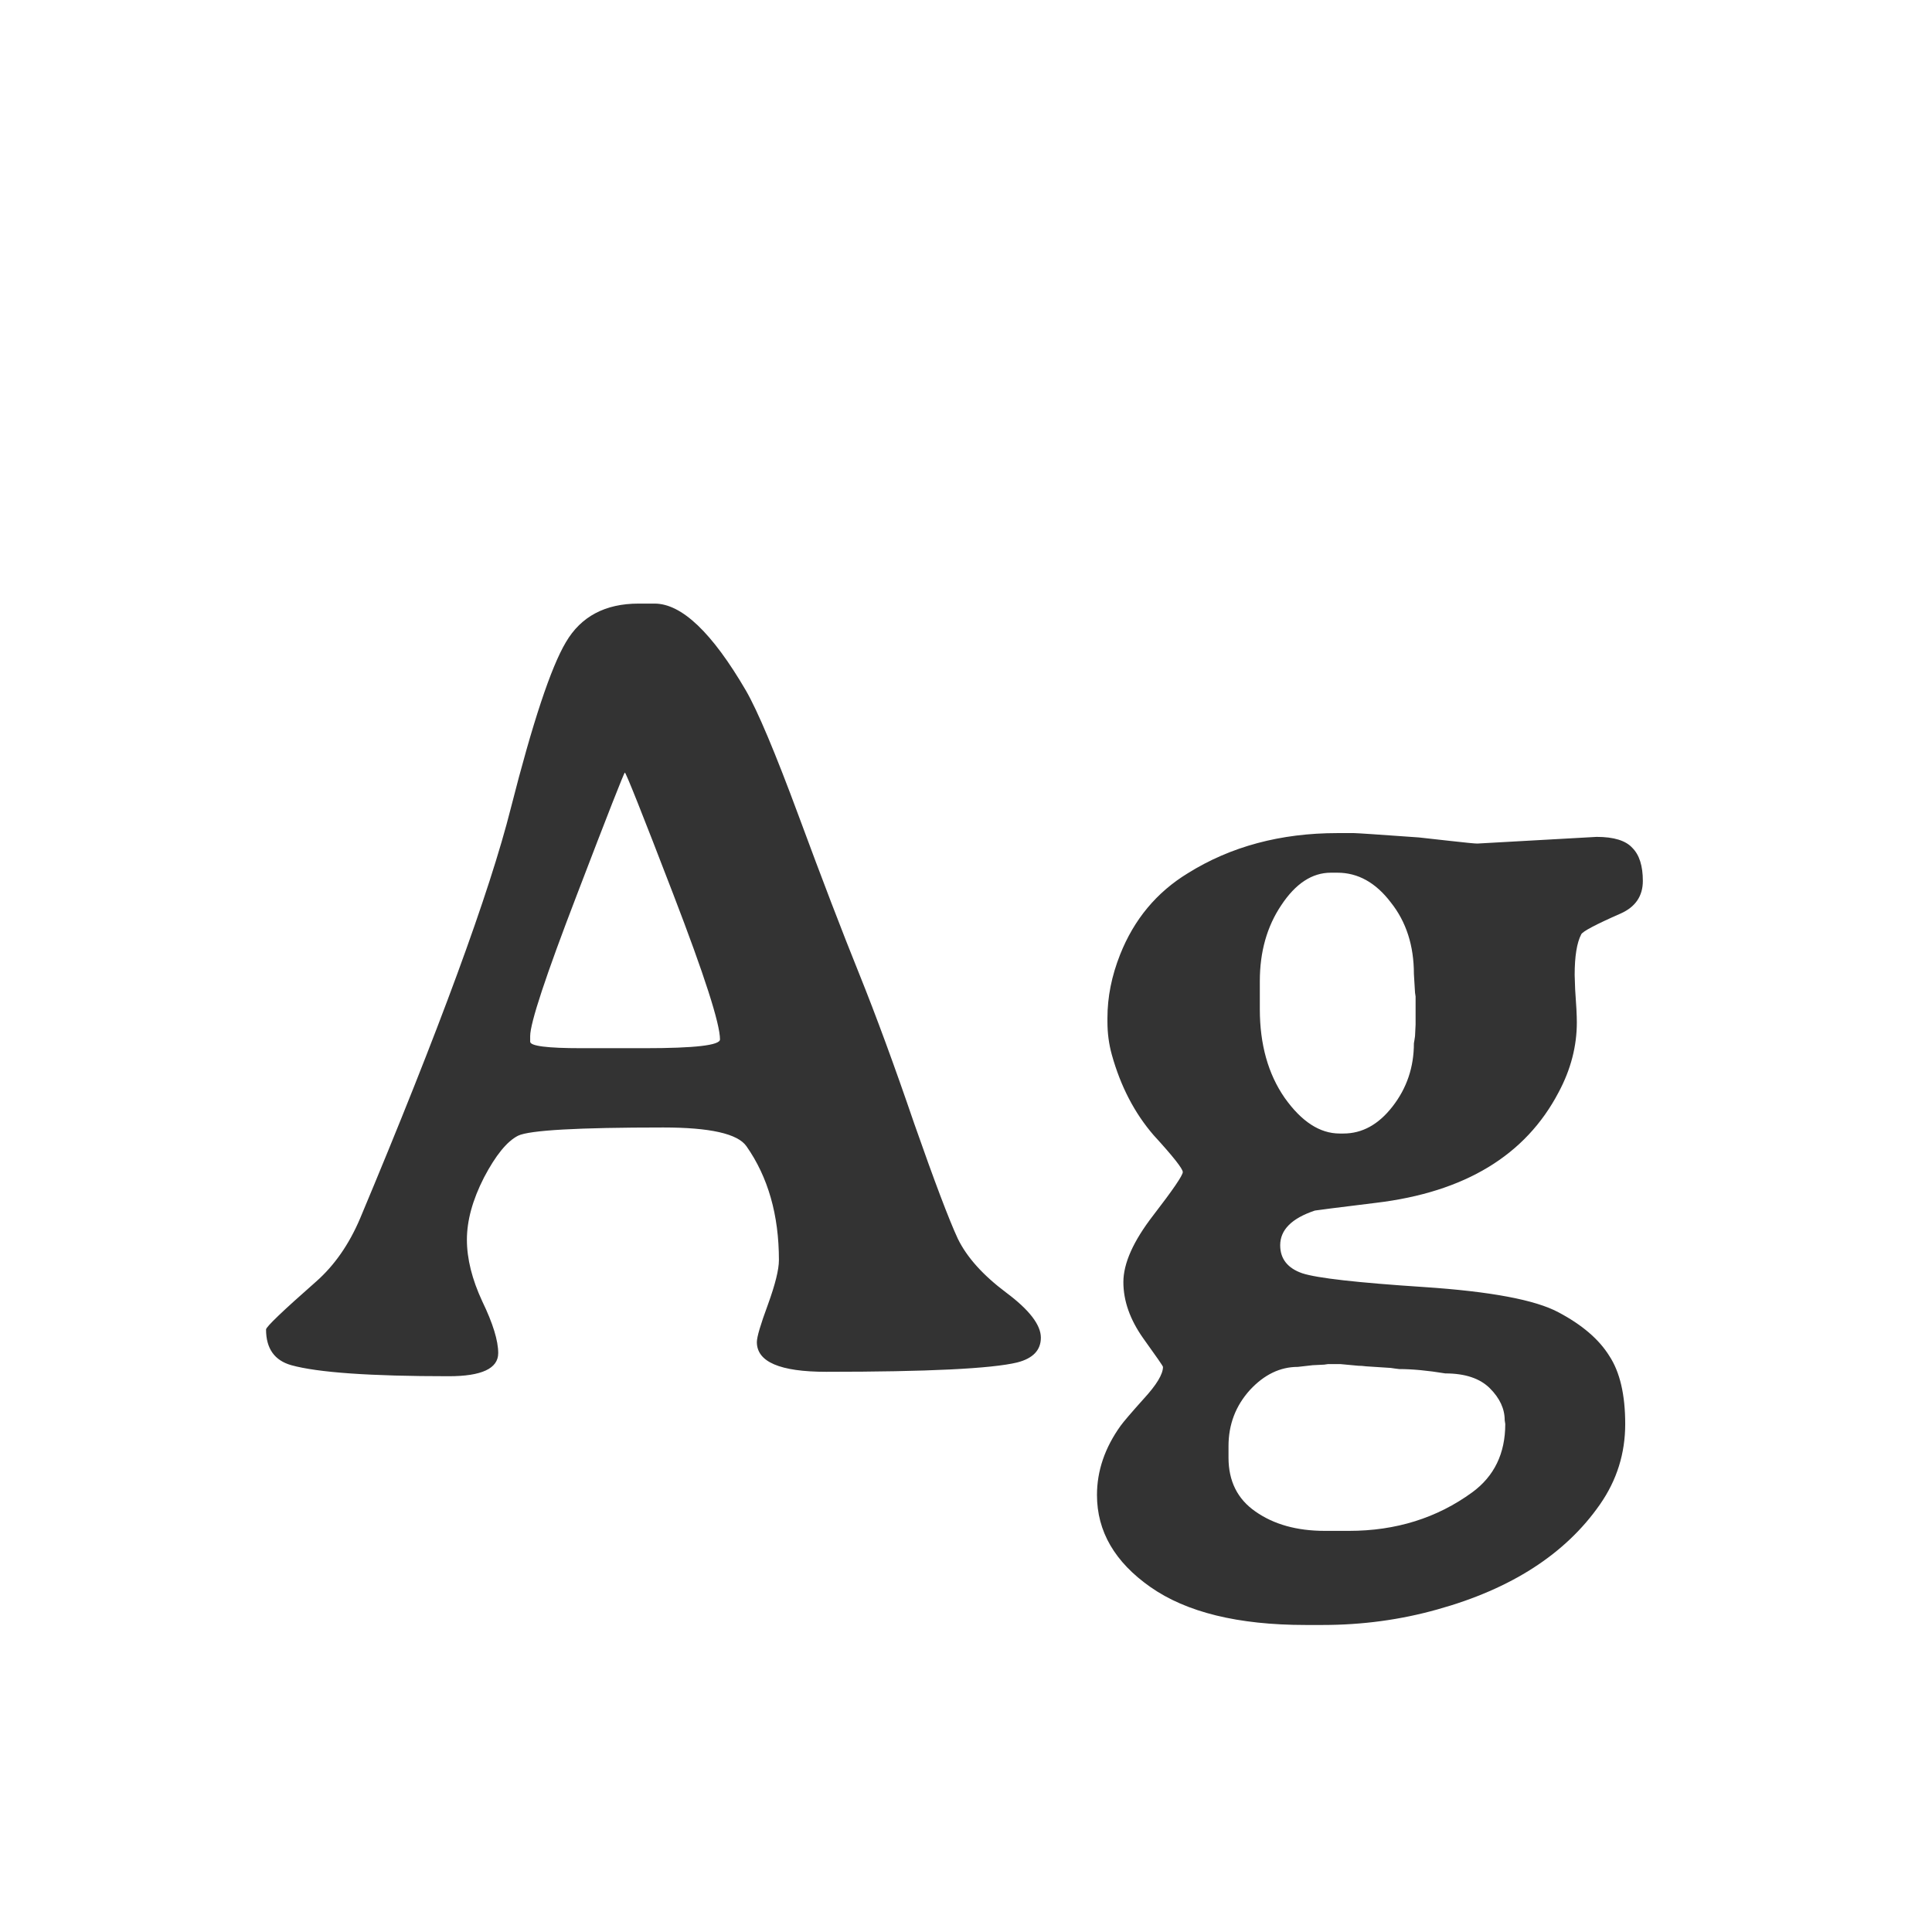 <svg width="24" height="24" viewBox="0 0 24 24" fill="none" xmlns="http://www.w3.org/2000/svg">
<path d="M6.586 12.871V12.94C6.586 12.994 6.798 13.021 7.222 13.021H8.008C8.632 13.021 8.944 12.985 8.944 12.912C8.944 12.716 8.751 12.115 8.363 11.107C7.976 10.1 7.775 9.597 7.762 9.597C7.753 9.597 7.554 10.102 7.167 11.114C6.78 12.121 6.586 12.707 6.586 12.871ZM7.933 7.498H8.131C8.468 7.498 8.846 7.858 9.266 8.578C9.411 8.829 9.63 9.348 9.922 10.137C10.213 10.925 10.464 11.579 10.674 12.099C10.883 12.618 11.111 13.238 11.357 13.958C11.608 14.674 11.788 15.15 11.898 15.387C12.011 15.619 12.212 15.842 12.499 16.057C12.786 16.271 12.93 16.458 12.93 16.617C12.93 16.772 12.832 16.875 12.636 16.925C12.317 17.002 11.526 17.041 10.264 17.041C9.689 17.041 9.402 16.918 9.402 16.672C9.402 16.608 9.448 16.453 9.539 16.207C9.63 15.956 9.676 15.772 9.676 15.653C9.676 15.093 9.541 14.621 9.272 14.238C9.163 14.083 8.819 14.006 8.24 14.006C7.178 14.006 6.577 14.04 6.436 14.108C6.299 14.177 6.158 14.35 6.012 14.628C5.87 14.906 5.8 15.163 5.8 15.4C5.8 15.637 5.864 15.893 5.991 16.166C6.123 16.439 6.189 16.654 6.189 16.809C6.189 17 5.984 17.096 5.574 17.096C4.599 17.096 3.947 17.05 3.619 16.959C3.41 16.9 3.305 16.752 3.305 16.515C3.305 16.483 3.512 16.285 3.927 15.92C4.155 15.719 4.337 15.457 4.474 15.134C5.458 12.787 6.082 11.087 6.347 10.034C6.616 8.977 6.843 8.291 7.03 7.977C7.217 7.658 7.518 7.498 7.933 7.498ZM17.578 12.331L17.564 12.099C17.564 11.748 17.469 11.451 17.277 11.21C17.09 10.964 16.869 10.841 16.614 10.841H16.532C16.3 10.841 16.095 10.975 15.917 11.244C15.739 11.508 15.65 11.823 15.65 12.188V12.536C15.65 12.974 15.753 13.341 15.958 13.637C16.168 13.933 16.395 14.081 16.642 14.081H16.689C16.922 14.081 17.125 13.969 17.298 13.746C17.476 13.518 17.564 13.256 17.564 12.96L17.571 12.919L17.578 12.871L17.585 12.727V12.379L17.578 12.331ZM17.954 17.061C17.735 17.025 17.544 17.007 17.38 17.007L17.325 17L17.277 16.993L16.97 16.973C16.933 16.968 16.901 16.966 16.874 16.966L16.648 16.945H16.498L16.45 16.952L16.307 16.959L16.122 16.98C15.903 16.98 15.705 17.075 15.527 17.267C15.35 17.463 15.261 17.695 15.261 17.964V18.107C15.261 18.399 15.372 18.622 15.596 18.777C15.824 18.937 16.111 19.017 16.457 19.017H16.758C17.341 19.017 17.852 18.857 18.289 18.538C18.562 18.338 18.699 18.055 18.699 17.69L18.692 17.643C18.692 17.501 18.631 17.369 18.508 17.246C18.385 17.123 18.2 17.061 17.954 17.061ZM20.278 10.533C20.365 10.62 20.408 10.757 20.408 10.943C20.408 11.13 20.317 11.265 20.135 11.347C19.825 11.483 19.661 11.57 19.643 11.606C19.588 11.711 19.561 11.88 19.561 12.112L19.567 12.29C19.581 12.477 19.588 12.614 19.588 12.7C19.588 12.996 19.513 13.286 19.362 13.568C18.952 14.352 18.196 14.81 17.093 14.942C16.605 15.002 16.352 15.034 16.334 15.038C16.047 15.134 15.903 15.277 15.903 15.469C15.903 15.637 15.995 15.754 16.177 15.817C16.359 15.877 16.863 15.934 17.688 15.988C18.517 16.043 19.075 16.148 19.362 16.303C19.654 16.458 19.864 16.638 19.991 16.843C20.123 17.043 20.189 17.326 20.189 17.69C20.189 18.055 20.085 18.388 19.875 18.689C19.447 19.304 18.772 19.739 17.852 19.994C17.396 20.122 16.922 20.186 16.43 20.186H16.218C15.379 20.186 14.737 20.028 14.29 19.714C13.848 19.404 13.627 19.023 13.627 18.572C13.627 18.271 13.725 17.984 13.921 17.711C13.957 17.661 14.053 17.549 14.208 17.376C14.367 17.203 14.447 17.071 14.447 16.98C14.447 16.97 14.365 16.852 14.201 16.624C14.037 16.392 13.955 16.159 13.955 15.927C13.955 15.694 14.078 15.419 14.324 15.1C14.57 14.781 14.693 14.601 14.693 14.56C14.693 14.519 14.573 14.366 14.331 14.102C14.094 13.828 13.921 13.495 13.812 13.104C13.775 12.971 13.757 12.835 13.757 12.693C13.757 12.68 13.757 12.664 13.757 12.646C13.757 12.386 13.809 12.124 13.914 11.859C14.087 11.422 14.367 11.085 14.755 10.848C15.288 10.515 15.908 10.349 16.614 10.349H16.819C16.856 10.349 17.125 10.367 17.626 10.403L17.995 10.444C18.2 10.467 18.319 10.479 18.351 10.479L19.834 10.396C20.048 10.396 20.196 10.442 20.278 10.533Z" fill="#333333"/>
</svg>
